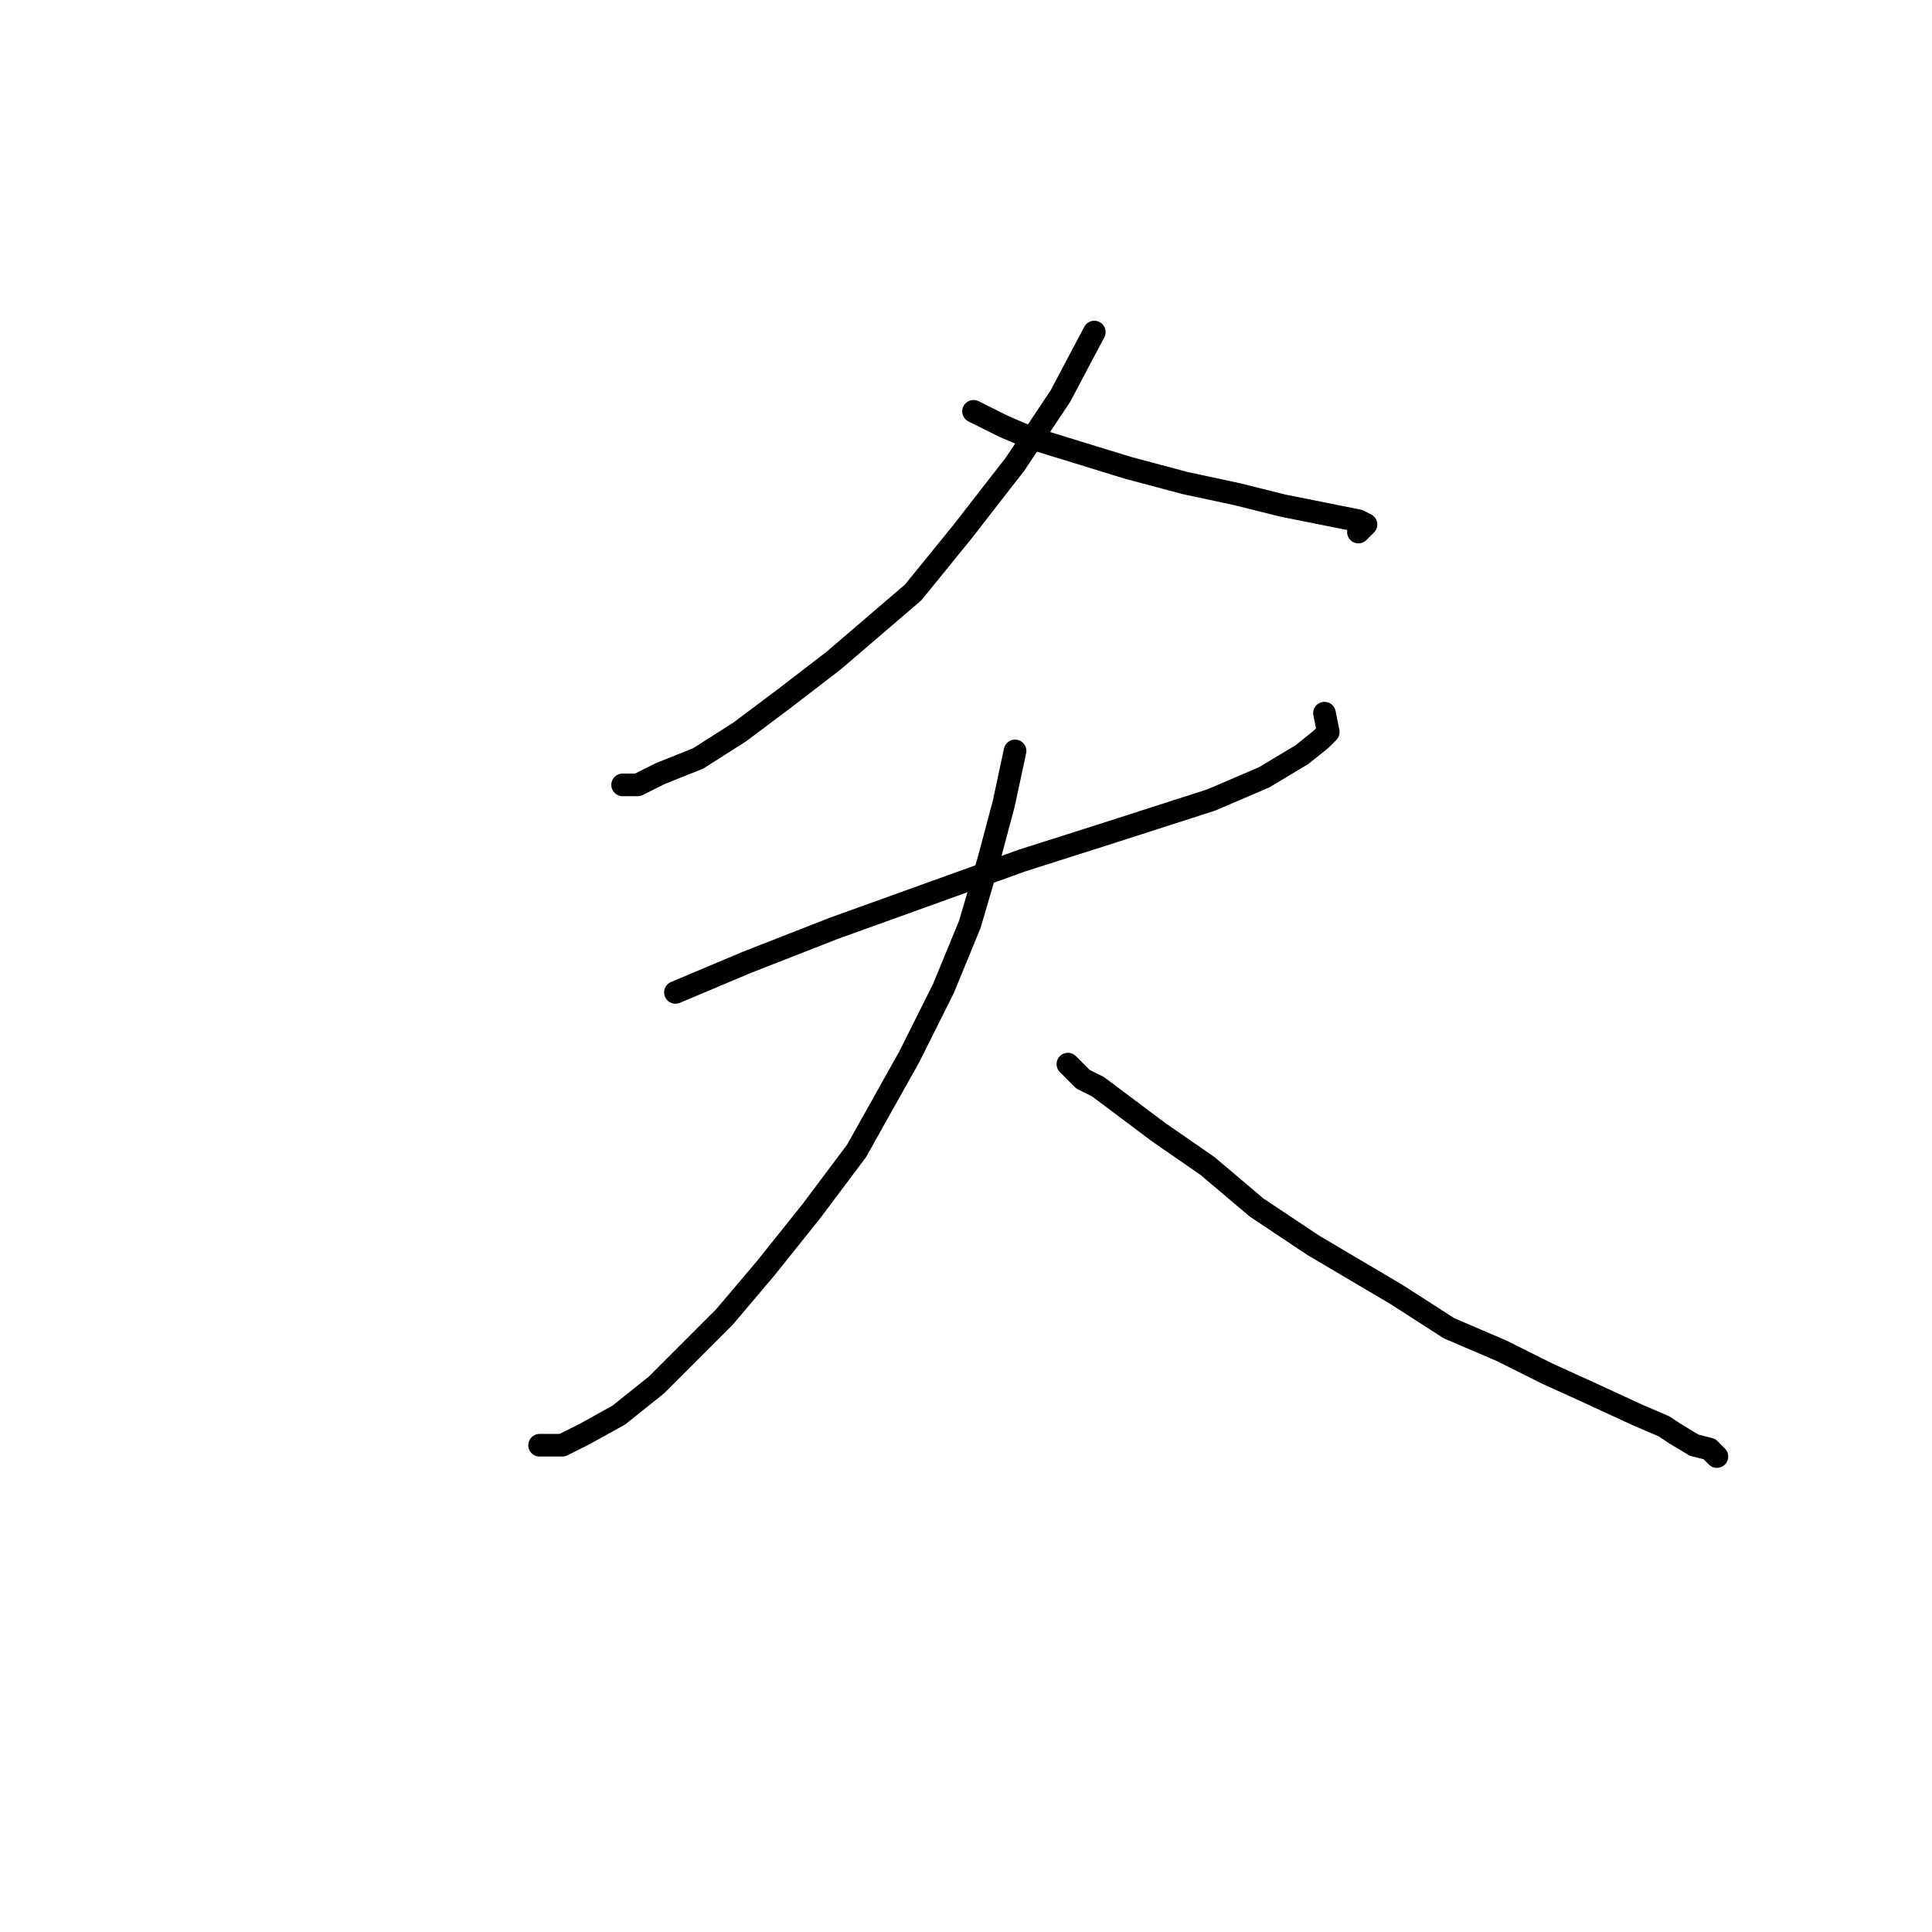 <?xml version="1.0" standalone="no"?>
    <svg width="256" height="256" xmlns="http://www.w3.org/2000/svg" version="1.1">
    <polyline stroke="black" stroke-width="3" stroke-linecap="round" fill="transparent" stroke-linejoin="round" points="145 44 140.5 52.5 134.5 61.5 127.5 70.5 121 78.5 110.5 87.5 104 92.5 98 97 92.5 100.5 87.5 102.5 84.5 104 82.5 104 82.5 104 " />
        <polyline stroke="black" stroke-width="3" stroke-linecap="round" fill="transparent" stroke-linejoin="round" points="129 54.5 133 56.5 136.5 58 149.5 62 157 64 164 65.5 170 67 177.5 68.5 180 69 181 69.5 180 70.5 180 70.5 " />
        <polyline stroke="black" stroke-width="3" stroke-linecap="round" fill="transparent" stroke-linejoin="round" points="89.5 131.5 99 127.5 110.5 123 123 118.5 135.5 114 146.5 110.5 160.5 106 167.5 103 172.5 100 175 98 176 97 175.5 94.5 175.5 94.5 " />
        <polyline stroke="black" stroke-width="3" stroke-linecap="round" fill="transparent" stroke-linejoin="round" points="134.5 99.5 133 106.5 131 114 128.5 122.5 125 131 120.5 140 113.5 152.5 107.5 160.5 101.5 168 96 174.5 87 183.5 82 187.5 77.5 190 74.5 191.5 72.5 191.5 71.5 191.5 71.5 191.5 " />
        <polyline stroke="black" stroke-width="3" stroke-linecap="round" fill="transparent" stroke-linejoin="round" points="141.5 141 143.5 143 145.5 144 153.5 150 160 154.5 166.5 160 174 165 185 171.5 192 176 199 179 205 182 210.5 184.5 217 187.5 220.5 189 222 190 224.5 191.5 226.5 192 227 192.5 227.5 193 227.5 193 " />
        </svg>